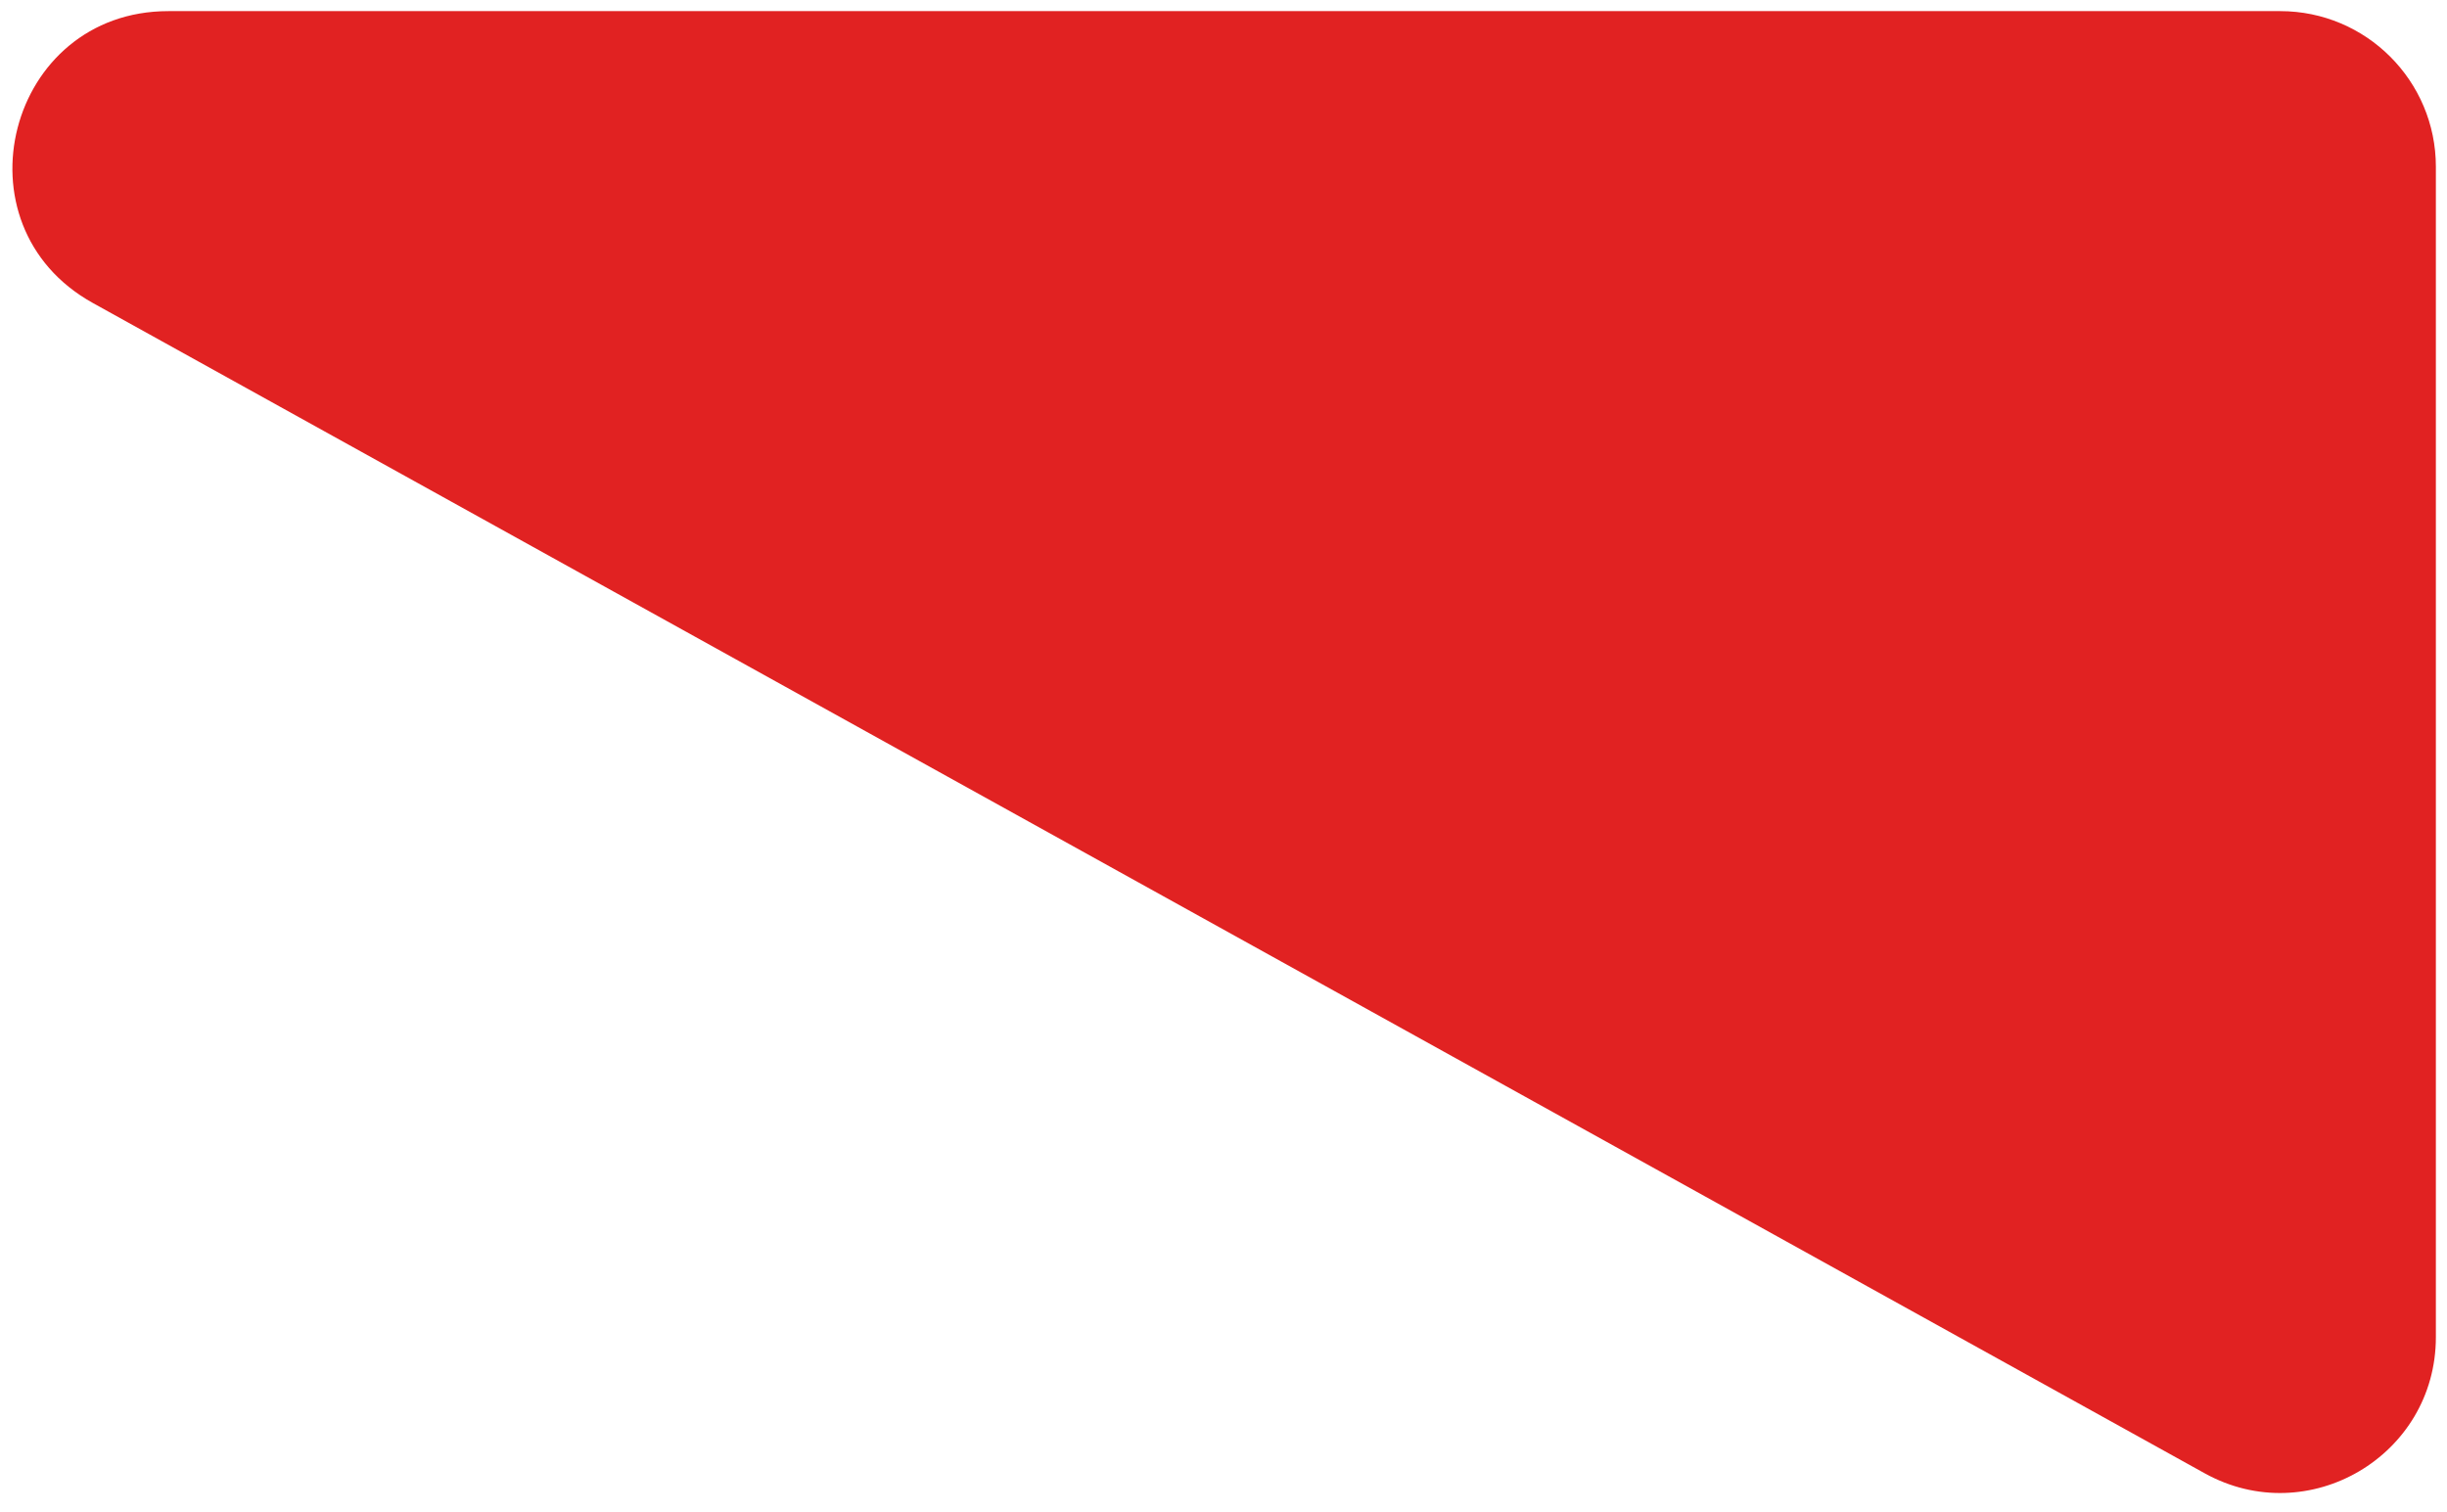 <svg width="110" height="68" viewBox="0 0 110 68" fill="none" xmlns="http://www.w3.org/2000/svg">
<path d="M4.175 13.623C-2.145 10.119 0.342 0.5 7.569 0.5H102.5C106.366 0.5 109.5 3.634 109.5 7.5V60.117C109.5 65.451 103.772 68.825 99.106 66.239L4.175 13.623Z" fill="#E12222"/>
</svg>
